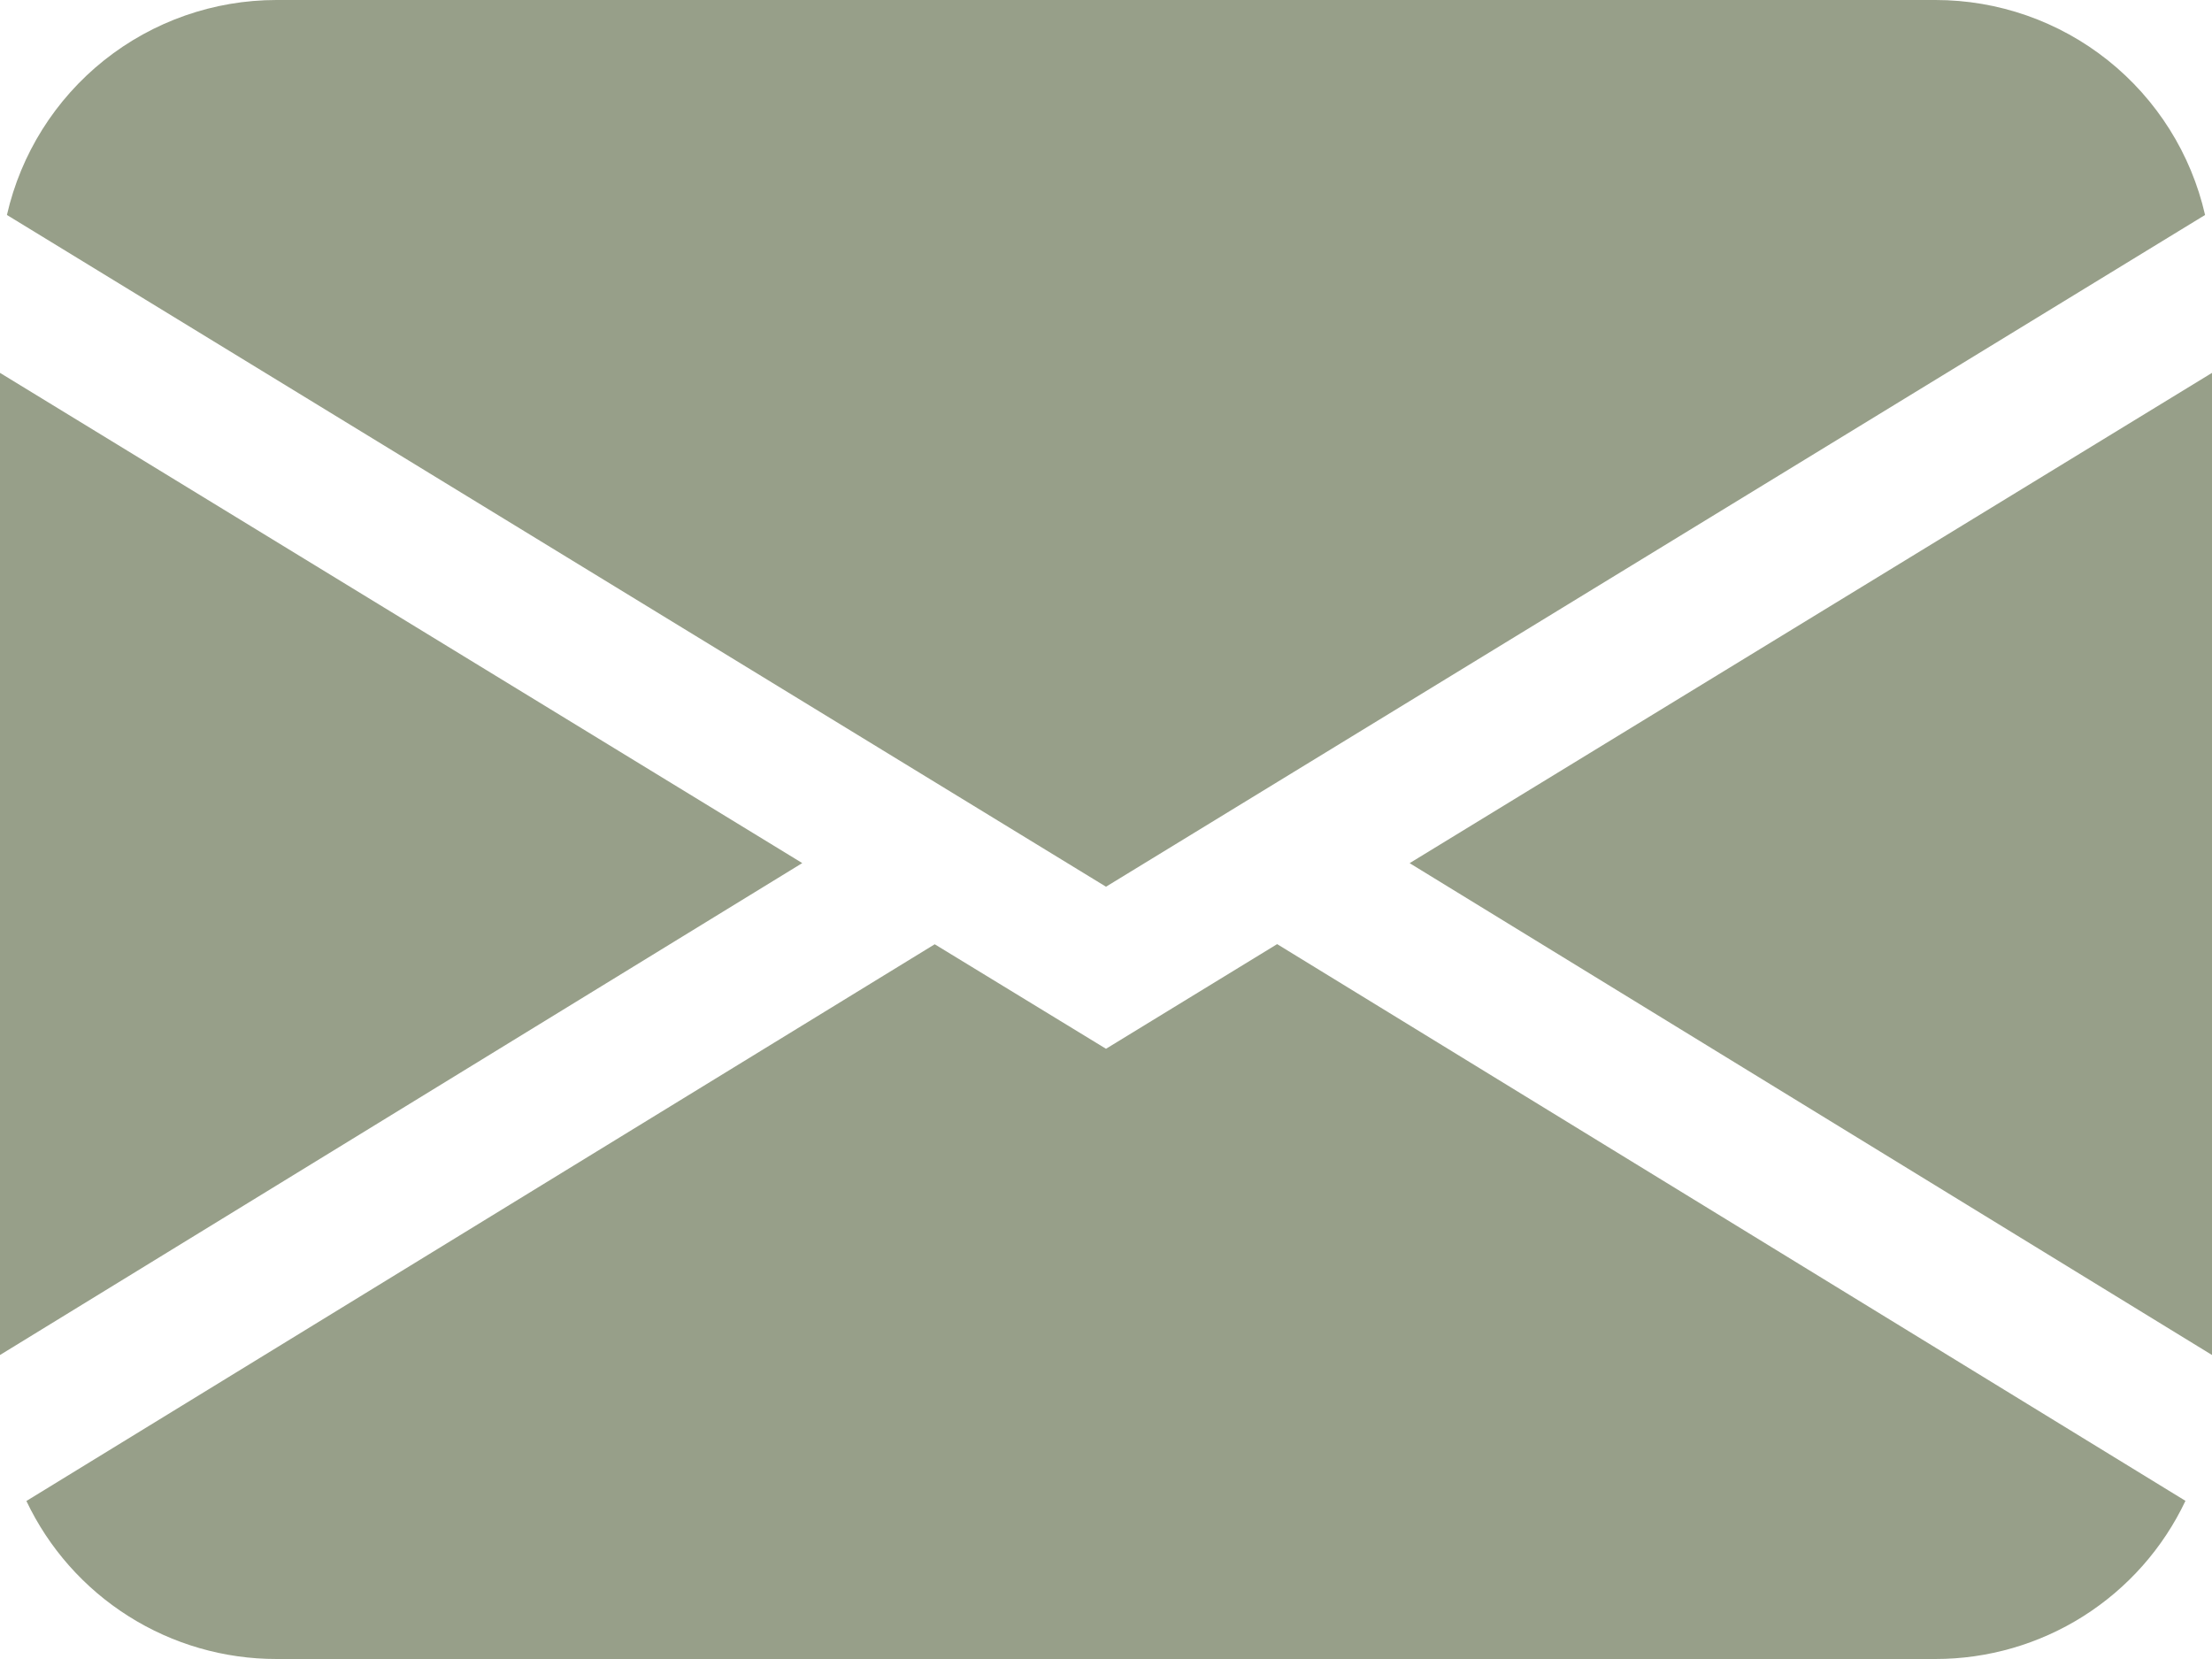 <svg width="60" height="45" viewBox="0 0 60 45" fill="none" xmlns="http://www.w3.org/2000/svg">
<path d="M0.188 5.831C0.566 4.175 1.495 2.696 2.823 1.636C4.152 0.577 5.801 -0 7.5 1.7003e-08H52.5C54.199 -0 55.848 0.577 57.176 1.636C58.505 2.696 59.434 4.175 59.812 5.831L30 24.052L0.188 5.831ZM0 10.114V36.754L21.761 23.411L0 10.114ZM25.354 25.613L0.716 40.714C1.325 41.997 2.286 43.082 3.487 43.84C4.688 44.599 6.079 45.001 7.5 45H52.5C53.92 45 55.312 44.597 56.512 43.838C57.712 43.078 58.672 41.994 59.28 40.71L34.642 25.609L30 28.448L25.354 25.613ZM38.239 23.415L60 36.754V10.114L38.239 23.411V23.415Z" fill="#979F89"/>
</svg>
